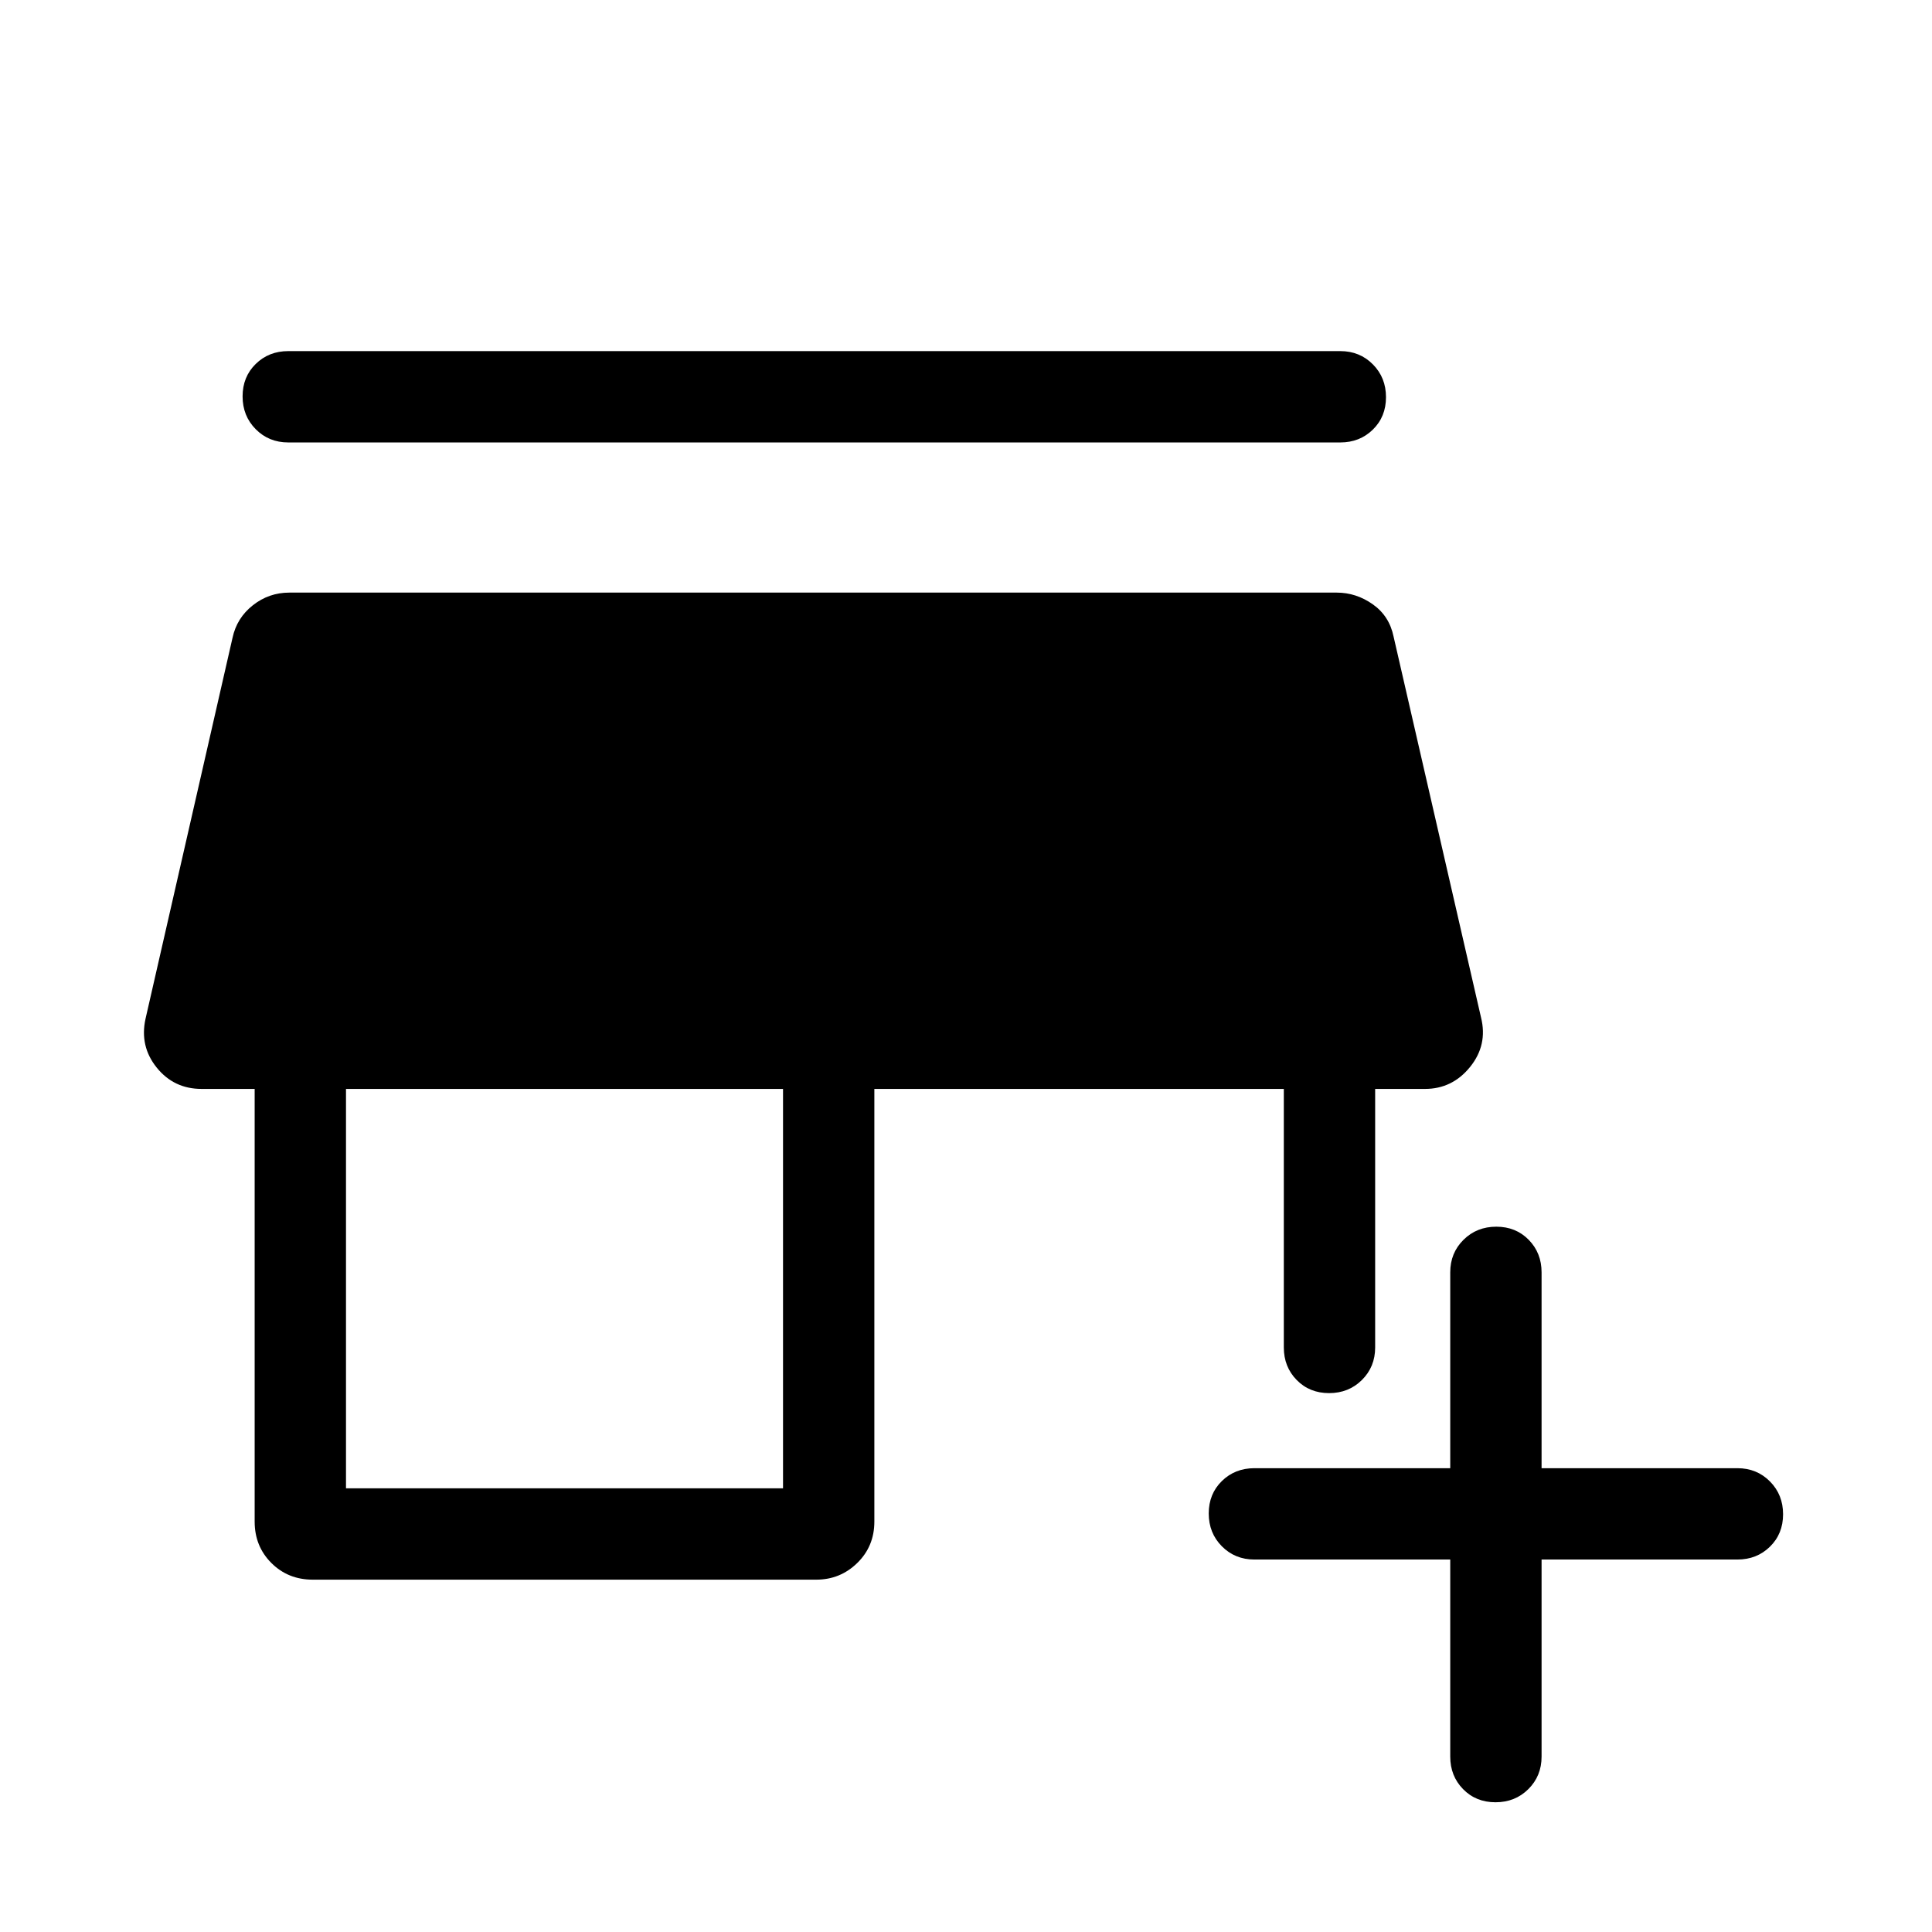 <svg xmlns="http://www.w3.org/2000/svg" width="48" height="48" viewBox="0 -960 960 960"><path d="M720.615-185.078h-97.308q-9.644 0-16.168-6.58-6.524-6.581-6.524-16.308t6.524-16.111q6.524-6.385 16.168-6.385h97.308v-97.308q0-9.644 6.58-16.168 6.581-6.524 16.308-6.524t16.111 6.524q6.385 6.524 6.385 16.168v97.308h97.308q9.644 0 16.168 6.58 6.524 6.58 6.524 16.308 0 9.727-6.524 16.111-6.524 6.385-16.168 6.385h-97.308v97.923q0 9.644-6.58 16.168-6.58 6.524-16.308 6.524-9.727 0-16.111-6.524-6.385-6.524-6.385-16.168v-97.923Zm-565.229 10q-12.26 0-20.553-8.293-8.293-8.293-8.293-20.553v-215h-26.385q-13.755 0-22.3-10.615-8.546-10.615-5.546-24.231l43.231-189.306q2.118-9.871 10.097-16.166 7.979-6.296 18.133-6.296h520.46q9.642 0 17.878 5.796 8.235 5.795 10.353 16.05l43.461 189.307q3.385 13.615-5.442 24.538-8.828 10.923-22.404 10.923h-24.769v128.462q0 9.644-6.58 16.168-6.58 6.524-16.307 6.524-9.727 0-16.112-6.524-6.384-6.524-6.384-16.168v-128.462H434.462v215q0 12.26-8.481 20.553-8.48 8.293-20.365 8.293h-250.23Zm16.537-45.383h217.156v-198.463H171.923v198.463Zm-28.692-519.693q-9.644 0-16.167-6.58-6.524-6.581-6.524-16.308t6.524-16.111q6.523-6.385 16.167-6.385H666q9.644 0 16.168 6.58 6.524 6.58 6.524 16.308 0 9.727-6.524 16.111-6.524 6.385-16.168 6.385H143.231Z"/></svg>